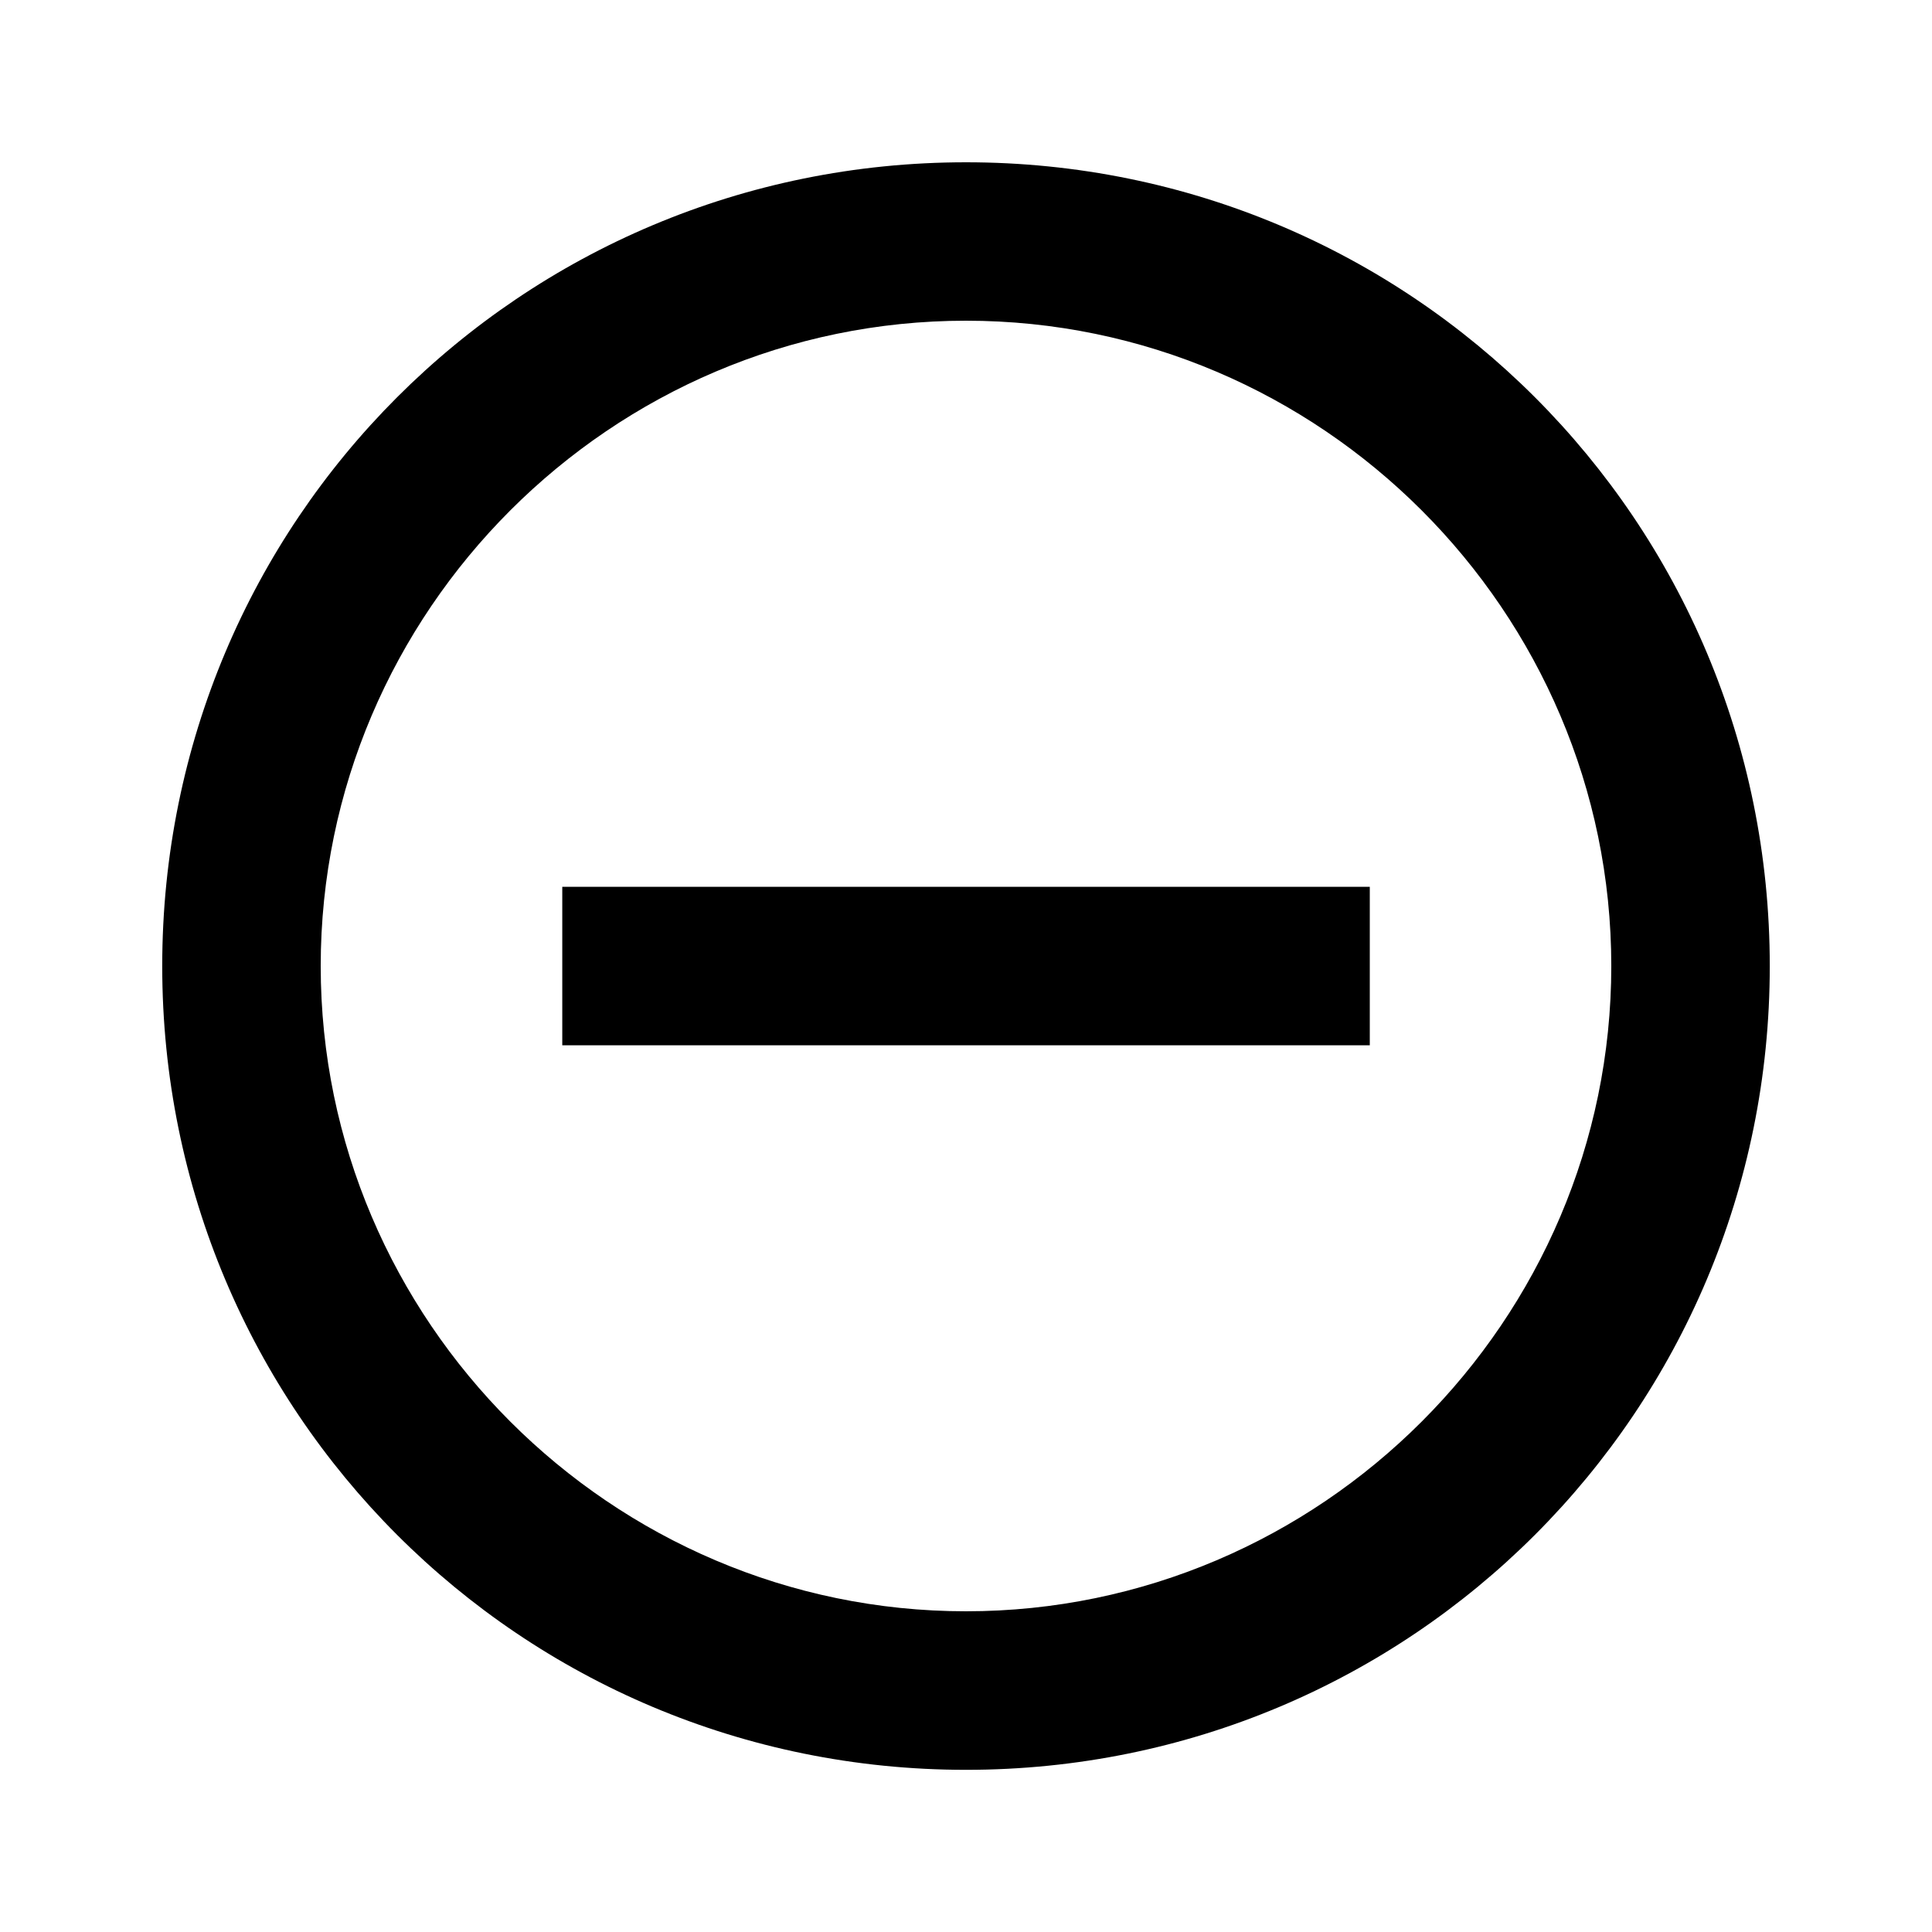 <?xml version="1.0" encoding="utf-8"?>
<!-- Generated by IcoMoon.io -->
<!DOCTYPE svg PUBLIC "-//W3C//DTD SVG 1.1//EN" "http://www.w3.org/Graphics/SVG/1.1/DTD/svg11.dtd">
<svg version="1.1" xmlns="http://www.w3.org/2000/svg" xmlns:xlink="http://www.w3.org/1999/xlink" width="32" height="32" viewBox="0 0 32 32">
<path d="M16 26.688c5.875 0 10.688-4.813 10.688-10.688s-4.813-10.688-10.688-10.688-10.688 4.813-10.688 10.688 4.813 10.688 10.688 10.688zM16 2.688c7.375 0 13.313 5.938 13.313 13.313s-5.938 13.313-13.313 13.313-13.313-5.938-13.313-13.313 5.938-13.313 13.313-13.313zM9.313 14.688h13.375v2.625h-13.375v-2.625z"></path>
</svg>
